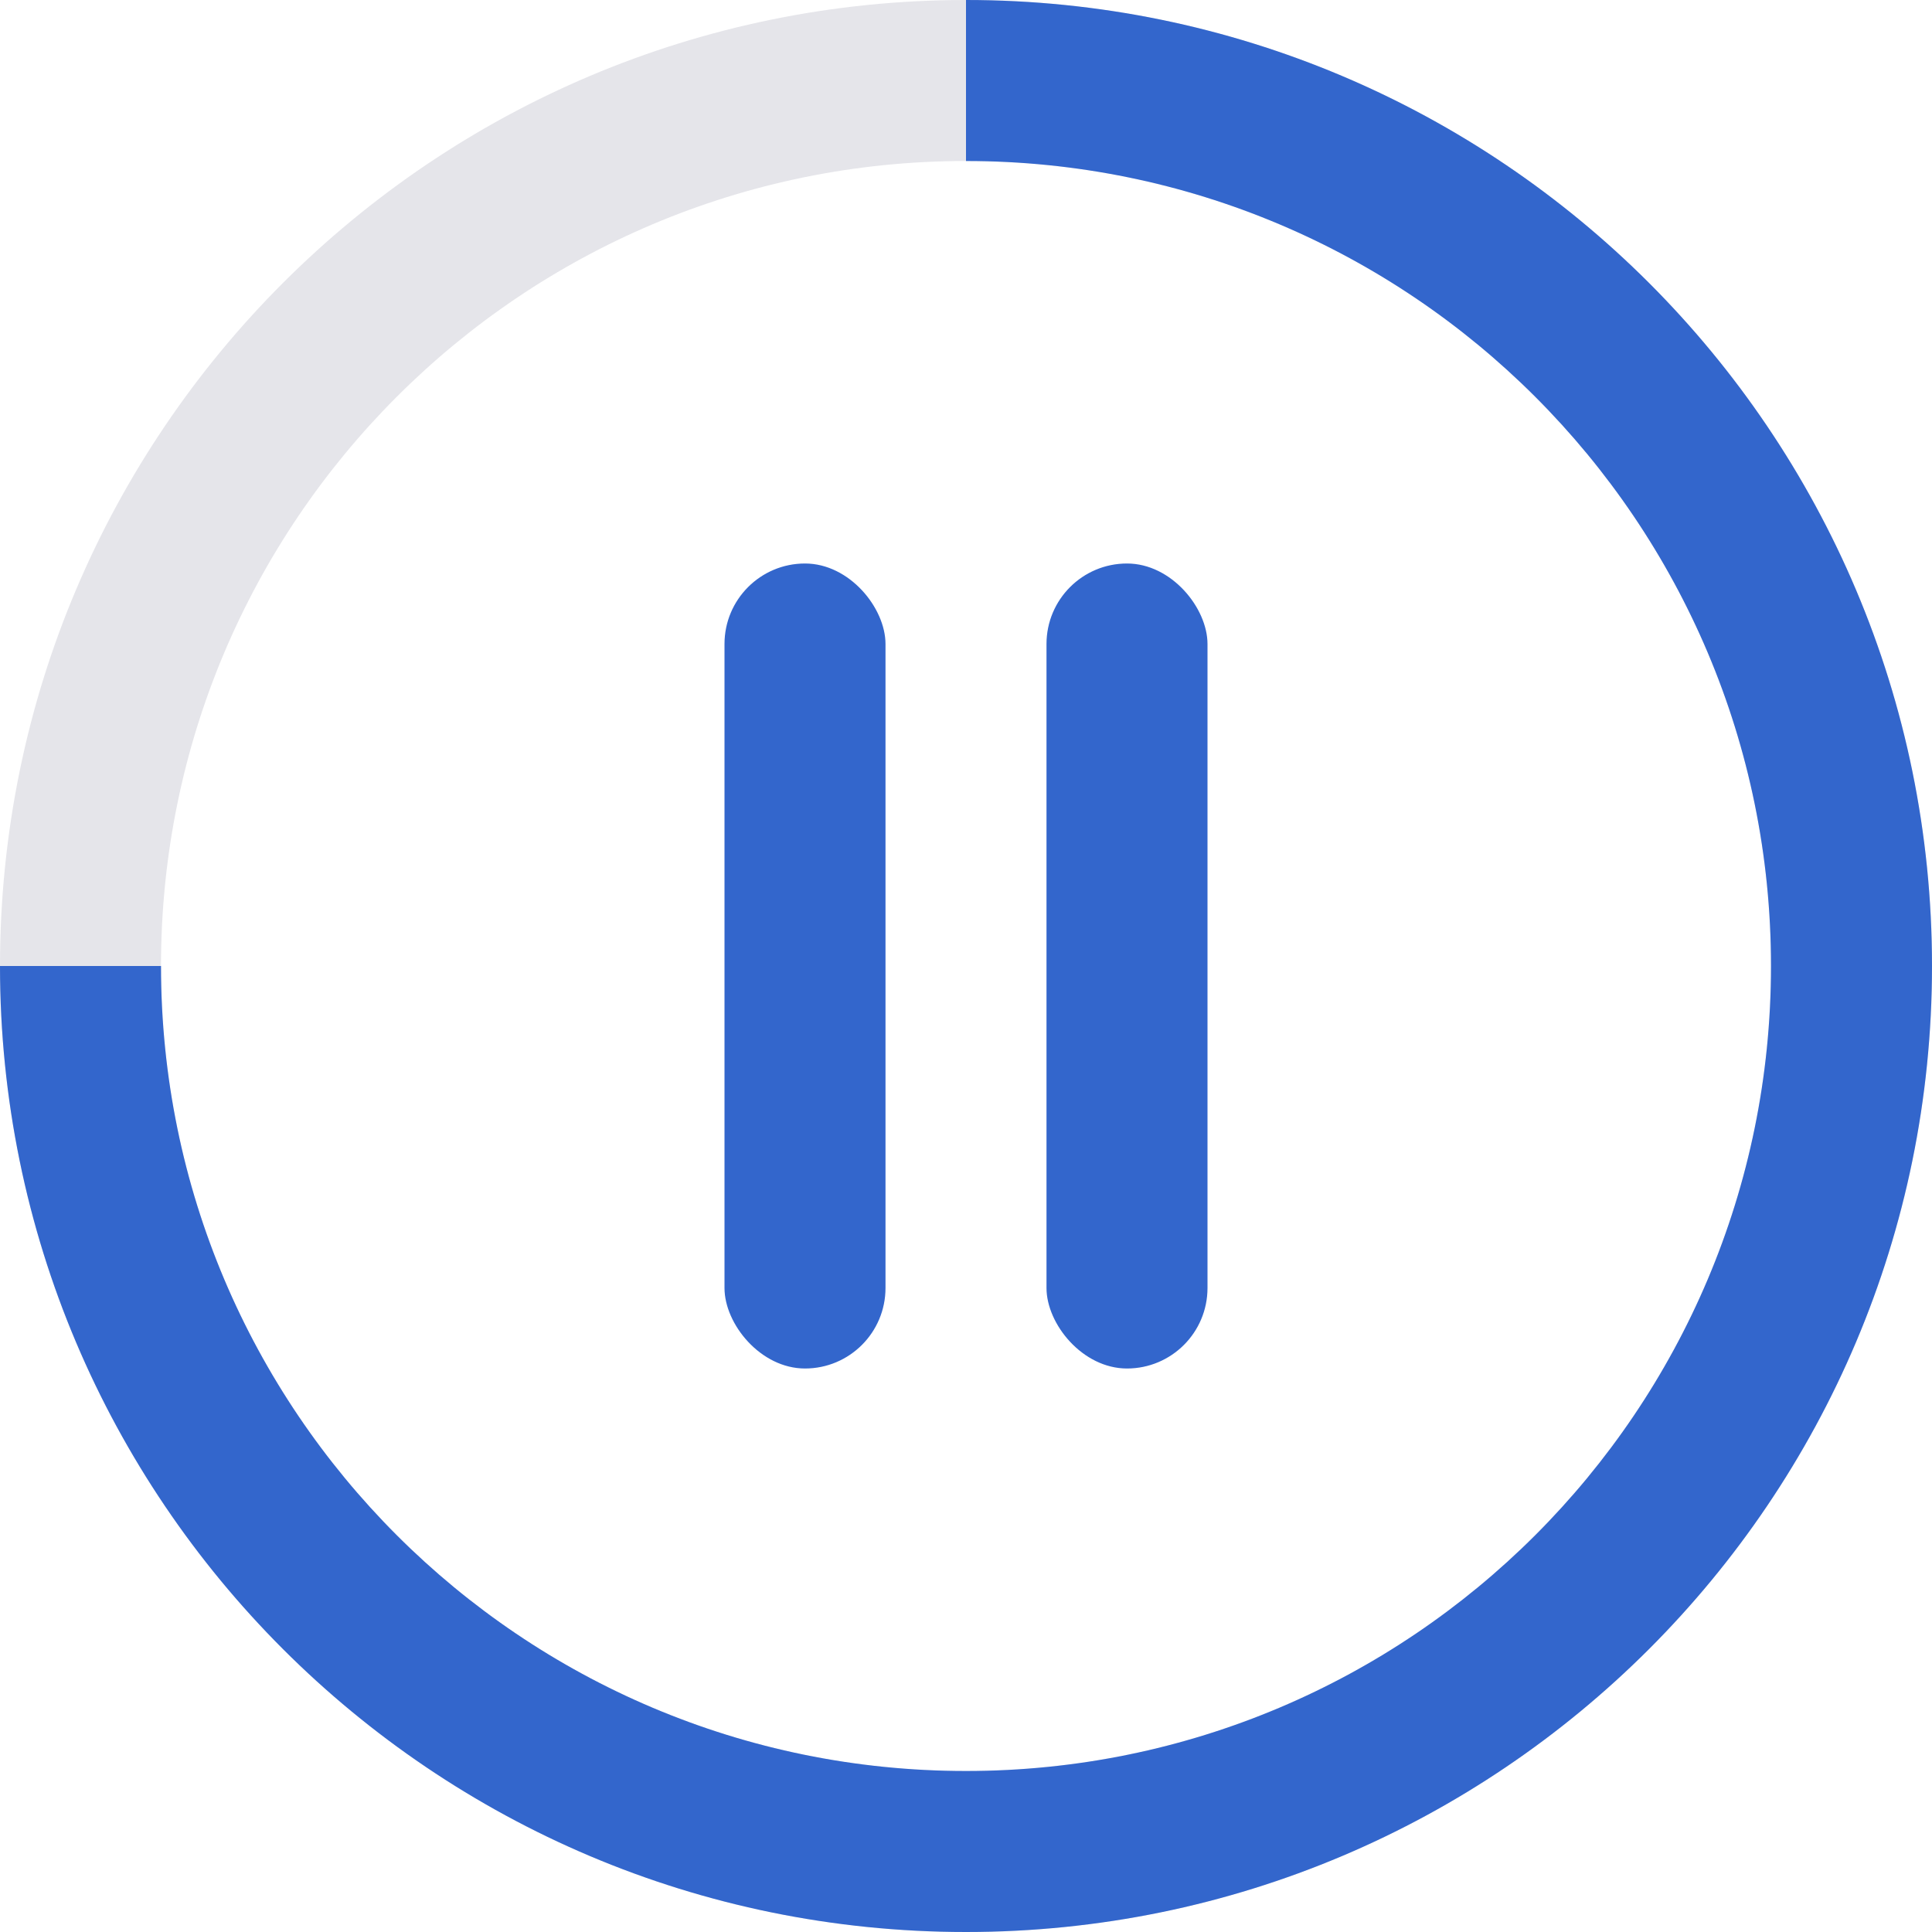 <svg width="24" height="24" viewBox="0 0 24 24" xmlns="http://www.w3.org/2000/svg"><title>icon / downloading</title><g fill="none" fill-rule="evenodd"><g fill-rule="nonzero"><path d="M2 12c0 5.523 4.477 10 10 10s10-4.477 10-10S17.523 2 12 2 2 6.477 2 12zm-2 0C0 5.373 5.373 0 12 0s12 5.373 12 12-5.373 12-12 12S0 18.627 0 12z" fill="#E5E5EA"/><path d="M12 0c6.627 0 12 5.373 12 12s-5.373 12-12 12S0 18.627 0 12h2c0 5.523 4.477 10 10 10s10-4.477 10-10S17.523 2 12 2V0z" fill="#36C"/></g><g transform="translate(9 7)" fill="#36C"><rect x="4" width="2" height="10" rx="1"/><rect width="2" height="10" rx="1"/></g></g></svg>